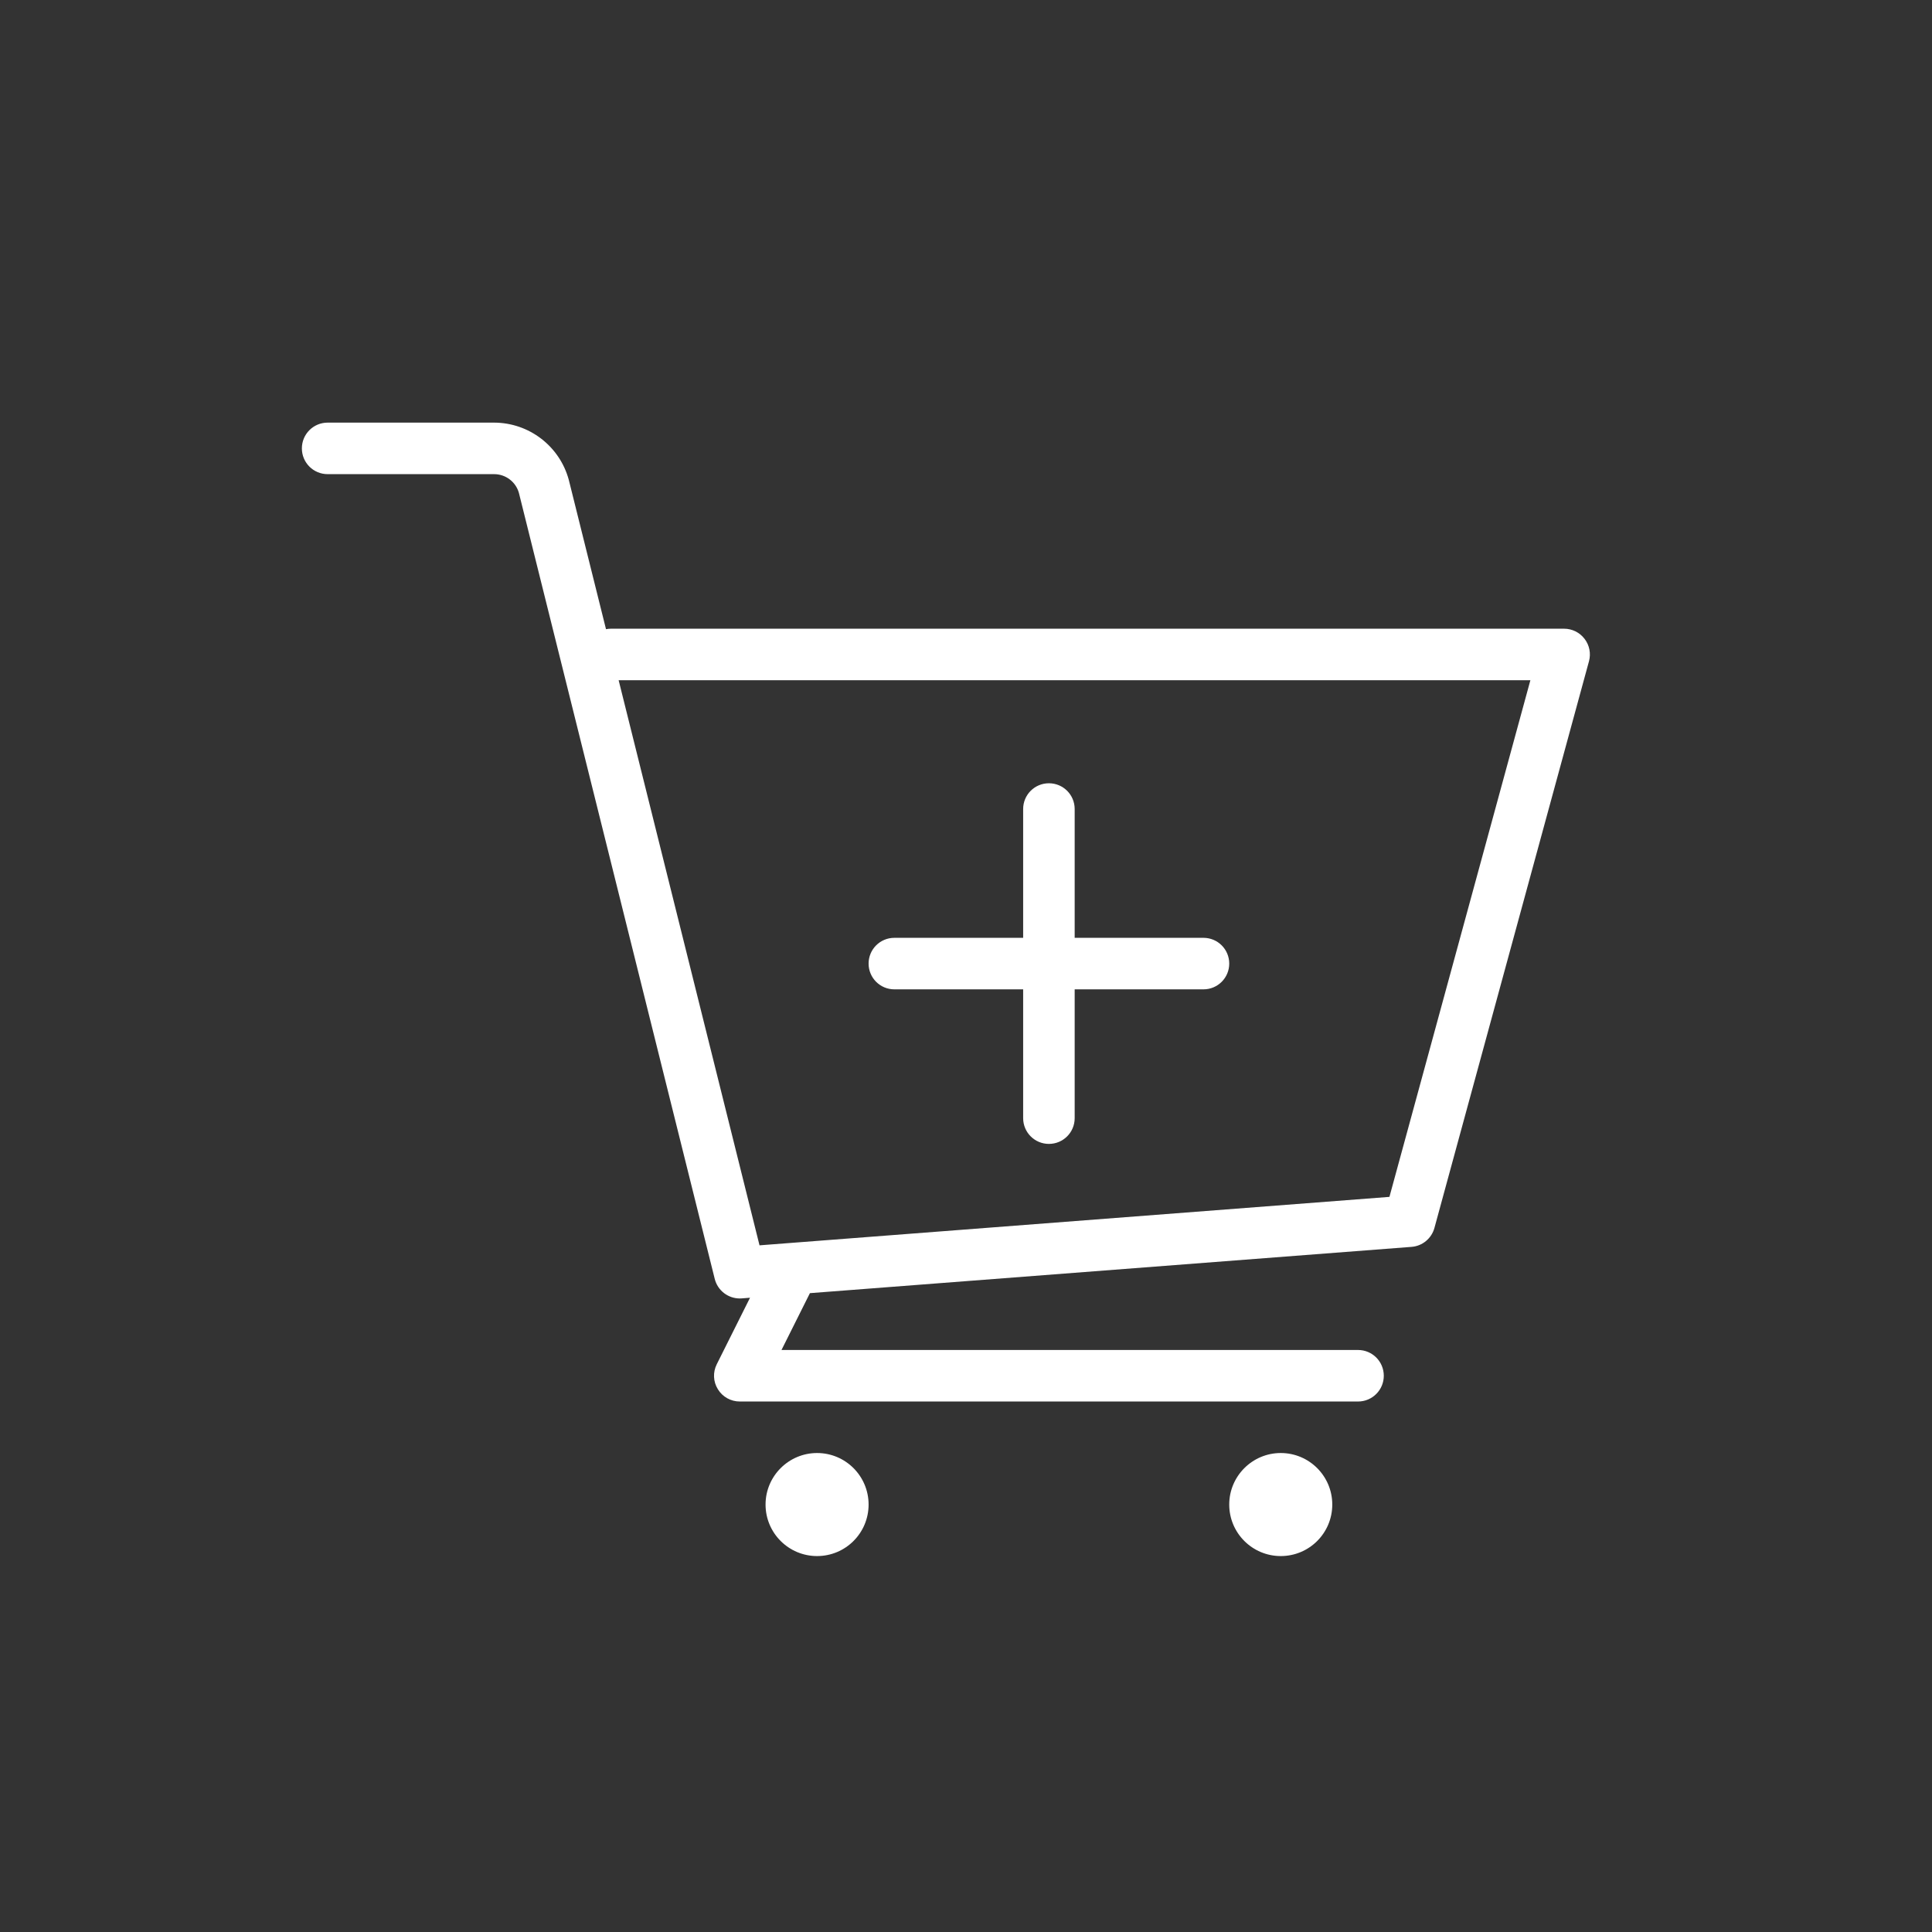 <svg width="24" height="24" viewBox="0 0 24 24" fill="none" xmlns="http://www.w3.org/2000/svg">
<rect x="0" y="0" width="24" height="24" fill="#333333" stroke="none"/>
<path fill-rule="evenodd" clip-rule="evenodd" d="M19.739 8.214L17.819 15.254C17.783 15.385 17.669 15.479 17.535 15.489L10.061 16.064L9.708 16.77H16.87C17.047 16.77 17.19 16.913 17.19 17.09C17.19 17.267 17.047 17.41 16.87 17.41H9.19C9.079 17.41 8.976 17.353 8.918 17.258C8.859 17.164 8.854 17.046 8.904 16.947L9.317 16.121L9.214 16.129L9.19 16.13C9.043 16.13 8.915 16.03 8.879 15.888L6.446 6.123C6.407 5.985 6.281 5.89 6.138 5.89H4.07C3.893 5.89 3.75 5.747 3.75 5.57C3.75 5.393 3.893 5.25 4.07 5.25H6.138C6.573 5.251 6.953 5.543 7.066 5.962L7.528 7.816C7.548 7.812 7.569 7.81 7.59 7.81H19.43C19.53 7.81 19.624 7.857 19.684 7.936C19.745 8.015 19.765 8.118 19.739 8.214ZM10.79 11.97C10.79 11.793 10.933 11.65 11.11 11.65H12.71V10.05C12.71 9.873 12.853 9.73 13.03 9.73C13.207 9.73 13.35 9.873 13.35 10.05V11.65H14.95C15.127 11.65 15.27 11.793 15.27 11.97C15.27 12.147 15.127 12.29 14.95 12.29H13.35V13.89C13.35 14.067 13.207 14.21 13.03 14.21C12.853 14.21 12.71 14.067 12.71 13.89V12.29H11.11C10.933 12.29 10.79 12.147 10.79 11.97ZM7.685 8.45H19.011L17.26 14.868L9.435 15.47L7.685 8.45ZM10.15 18.05C9.797 18.05 9.51 18.337 9.51 18.69C9.51 19.044 9.797 19.33 10.15 19.33C10.504 19.33 10.79 19.044 10.79 18.69C10.79 18.337 10.504 18.05 10.15 18.05ZM15.27 18.69C15.27 18.337 15.557 18.05 15.91 18.05C16.264 18.05 16.55 18.337 16.55 18.69C16.55 19.044 16.264 19.33 15.91 19.33C15.557 19.33 15.27 19.044 15.27 18.69Z" fill="white"/>
</svg>
